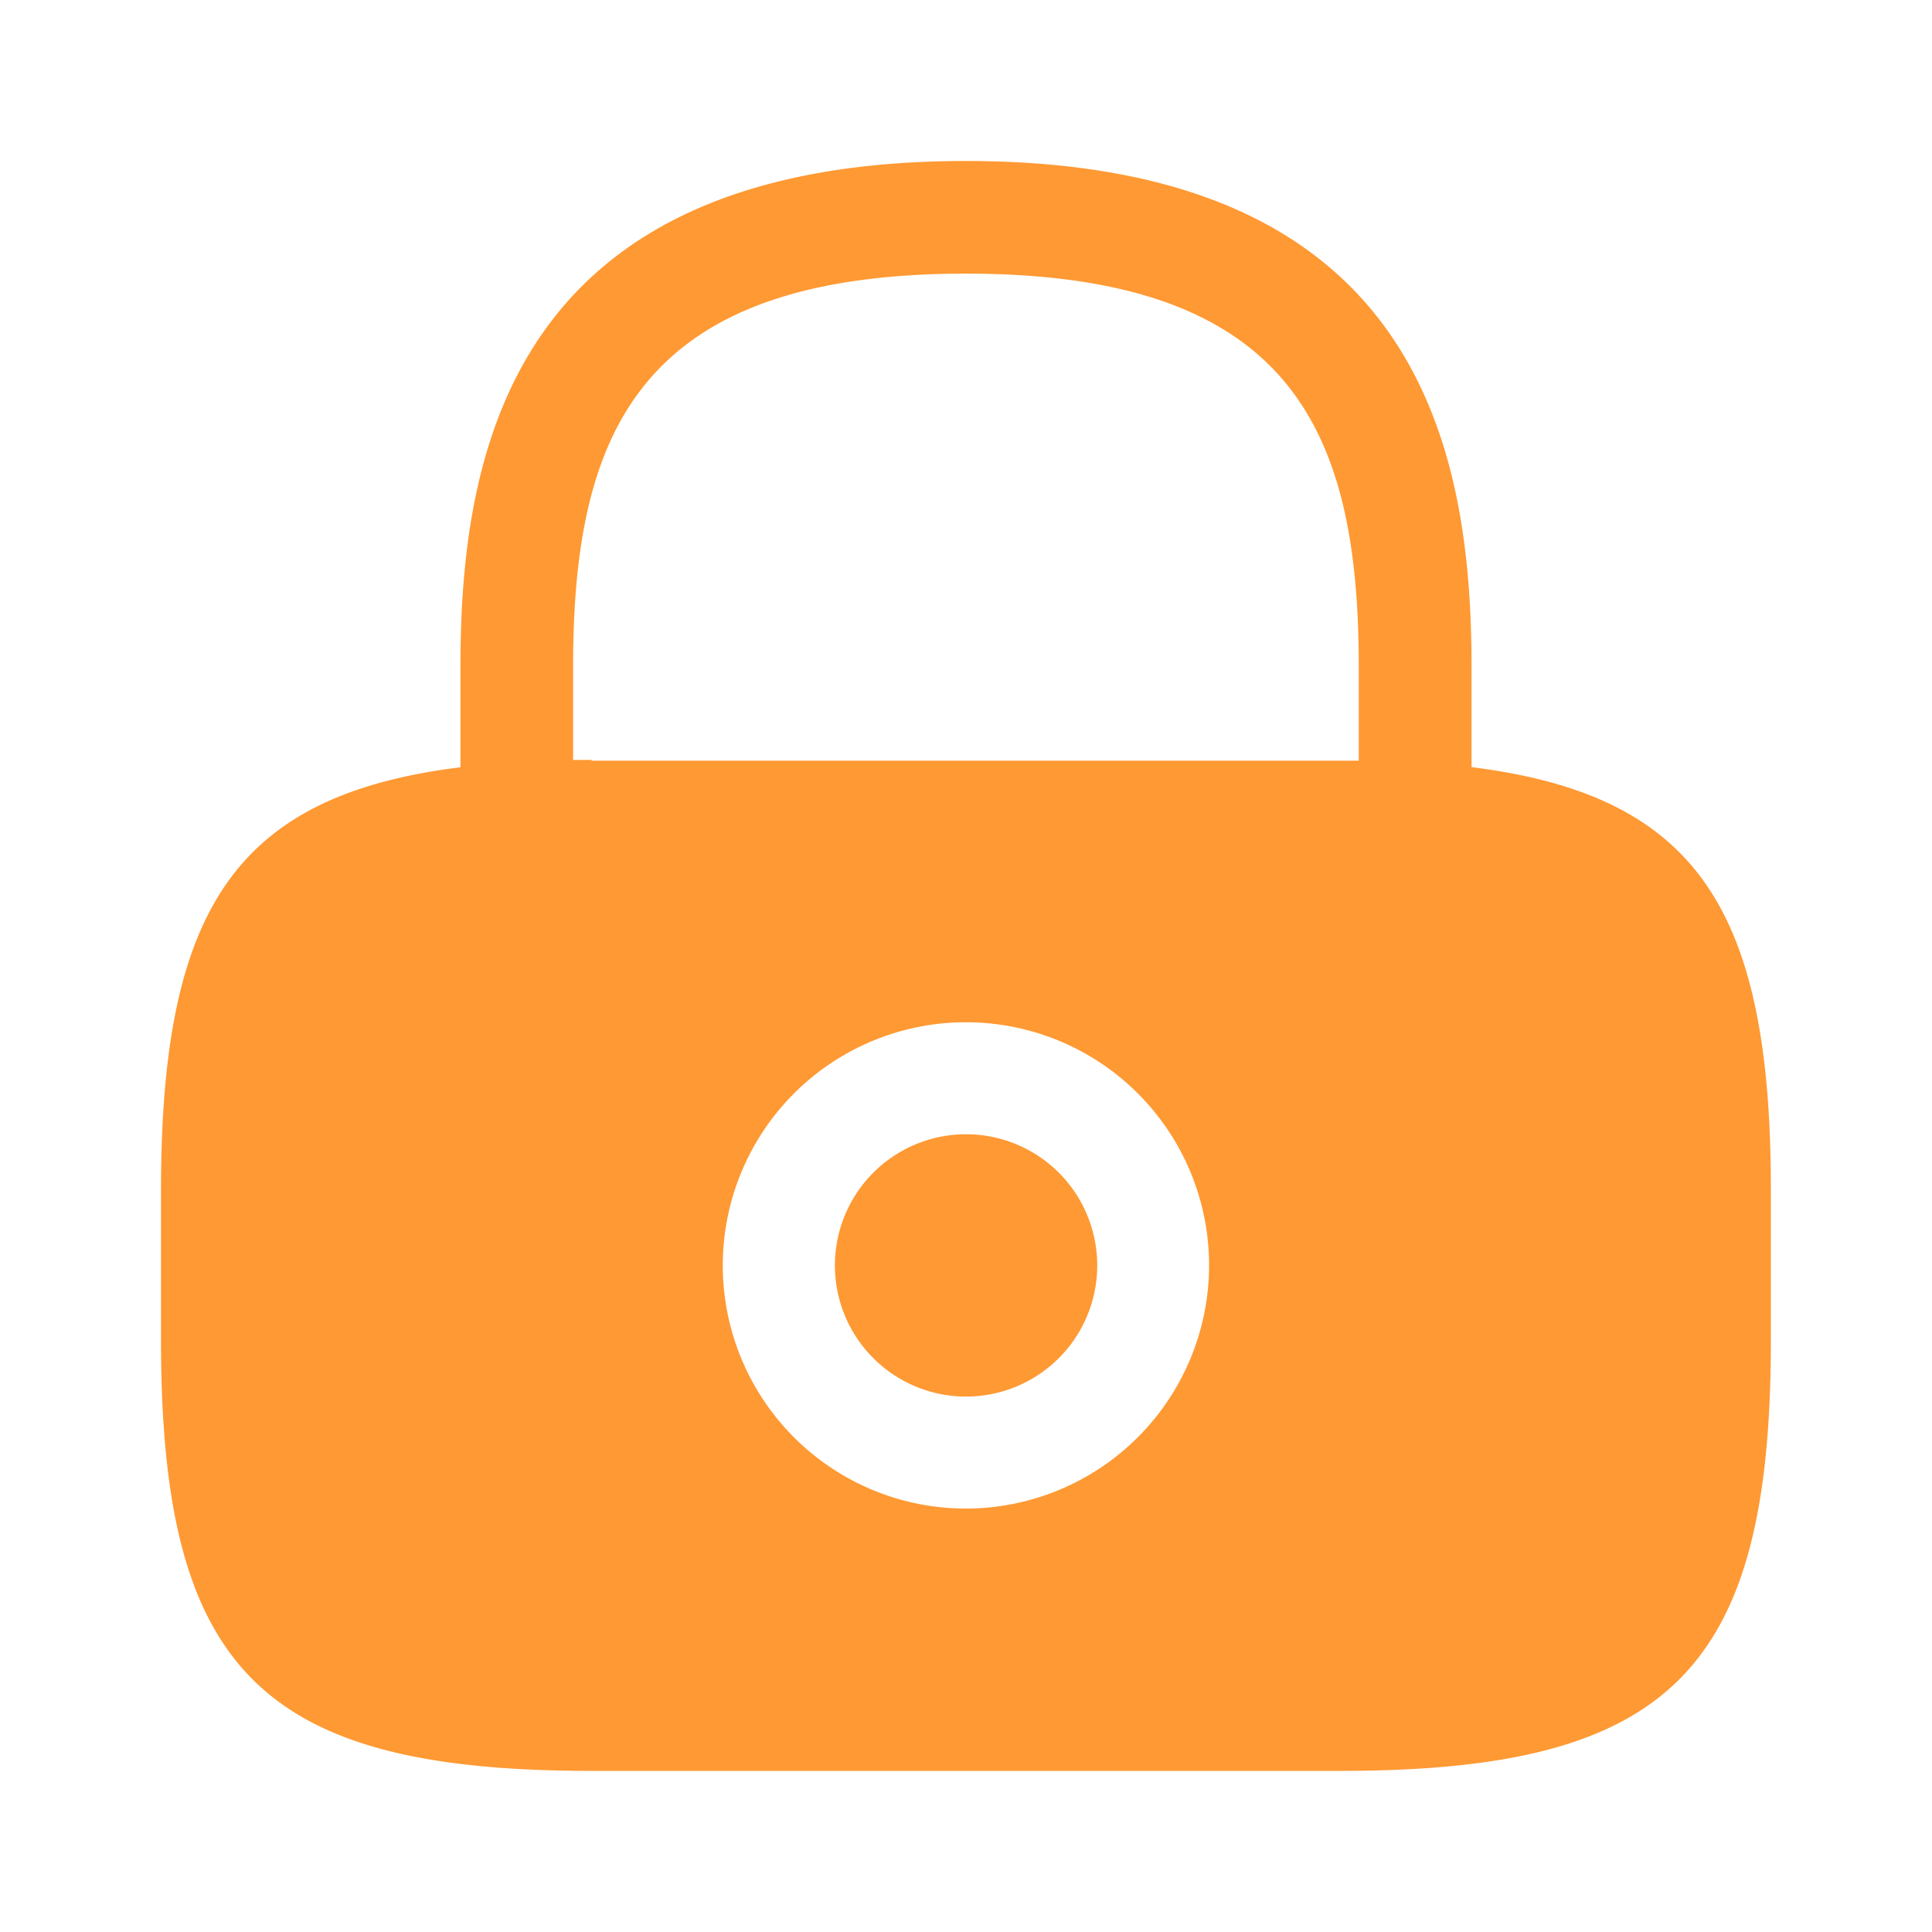 <svg xmlns="http://www.w3.org/2000/svg" width="15.025" height="15.025" viewBox="0 0 15.025 15.025">
  <g id="Group_41826" data-name="Group 41826" transform="translate(-4 -4.818)">
    <g id="vuesax_bold_lock" data-name="vuesax/bold/lock" transform="translate(4 4.818)">
      <path id="Vector" d="M2.041,1.02A1.02,1.02,0,1,1,1.02,0,1.02,1.02,0,0,1,2.041,1.02Z" transform="translate(6.492 8.821)" fill="#f93"/>
      <path id="Vector-2" data-name="Vector" d="M10.192,4.714V3.932C10.192,2.241,9.785,0,6.26,0S2.329,2.241,2.329,3.932v.783C.576,4.933,0,5.822,0,8.007V9.171c0,2.567.783,3.349,3.349,3.349H9.171c2.567,0,3.349-.783,3.349-3.349V8.007C12.521,5.822,11.945,4.933,10.192,4.714ZM6.26,10.48A1.891,1.891,0,1,1,8.151,8.589,1.893,1.893,0,0,1,6.26,10.48ZM3.349,4.658H3.205V3.932C3.205,2.1,3.725.876,6.26.876S9.315,2.1,9.315,3.932v.732H3.349Z" transform="translate(1.252 1.252)" fill="#f93"/>
      <path id="Vector-3" data-name="Vector" d="M0,0H15.025V15.025H0Z" transform="translate(15.025 15.025) rotate(180)" fill="none" opacity="0"/>
    </g>
  </g>
</svg>
